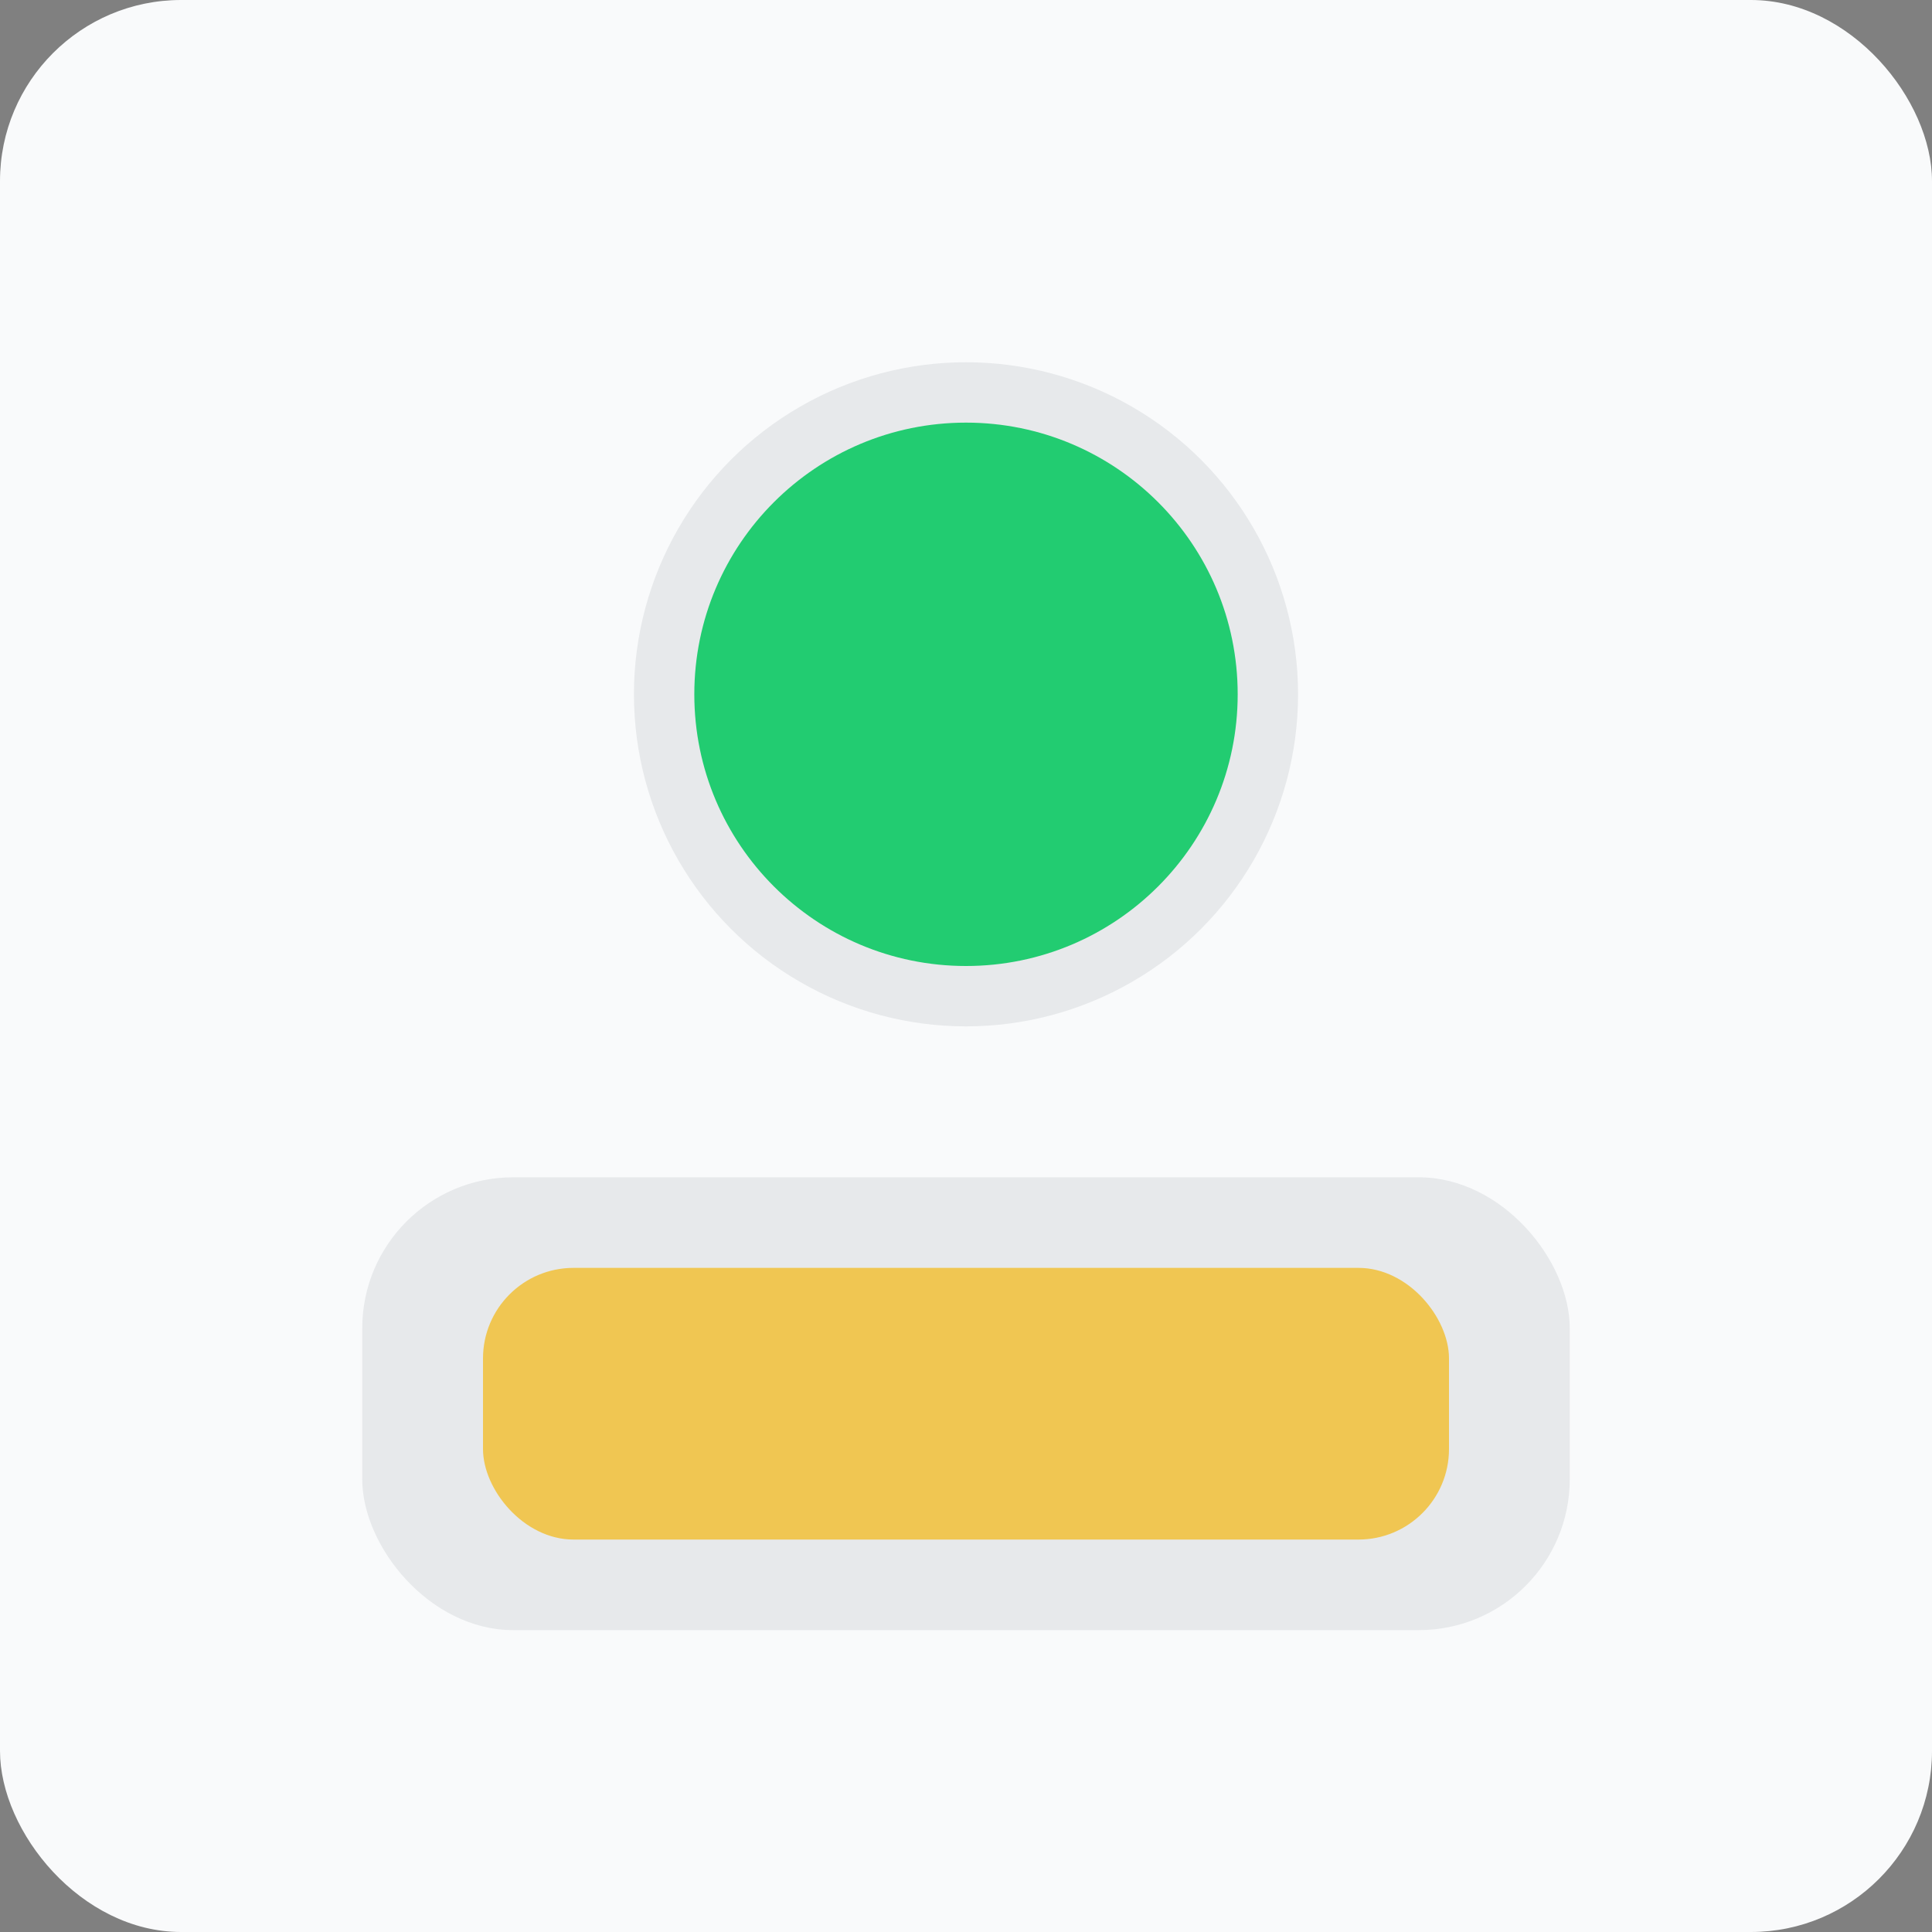 <svg xmlns="http://www.w3.org/2000/svg" width="256" height="256" viewBox="0 0 256 256">
  <rect x="0" y="0" width="256" height="256" fill="#808080" stroke="none"/>
  <rect width="256" height="256" rx="24" fill="#F9FAFB"/>
  <circle cx="128" cy="92" r="44" fill="#1B263B" fill-opacity="0.08"/>
  <circle cx="128" cy="92" r="36" fill="#22CC71"/>
  <rect x="48" y="156" width="160" height="60" rx="20" fill="#1B263B" fill-opacity="0.08"/>
  <rect x="64" y="168" width="128" height="36" rx="12" fill="#F4B400" fill-opacity="0.65"/>
</svg>

